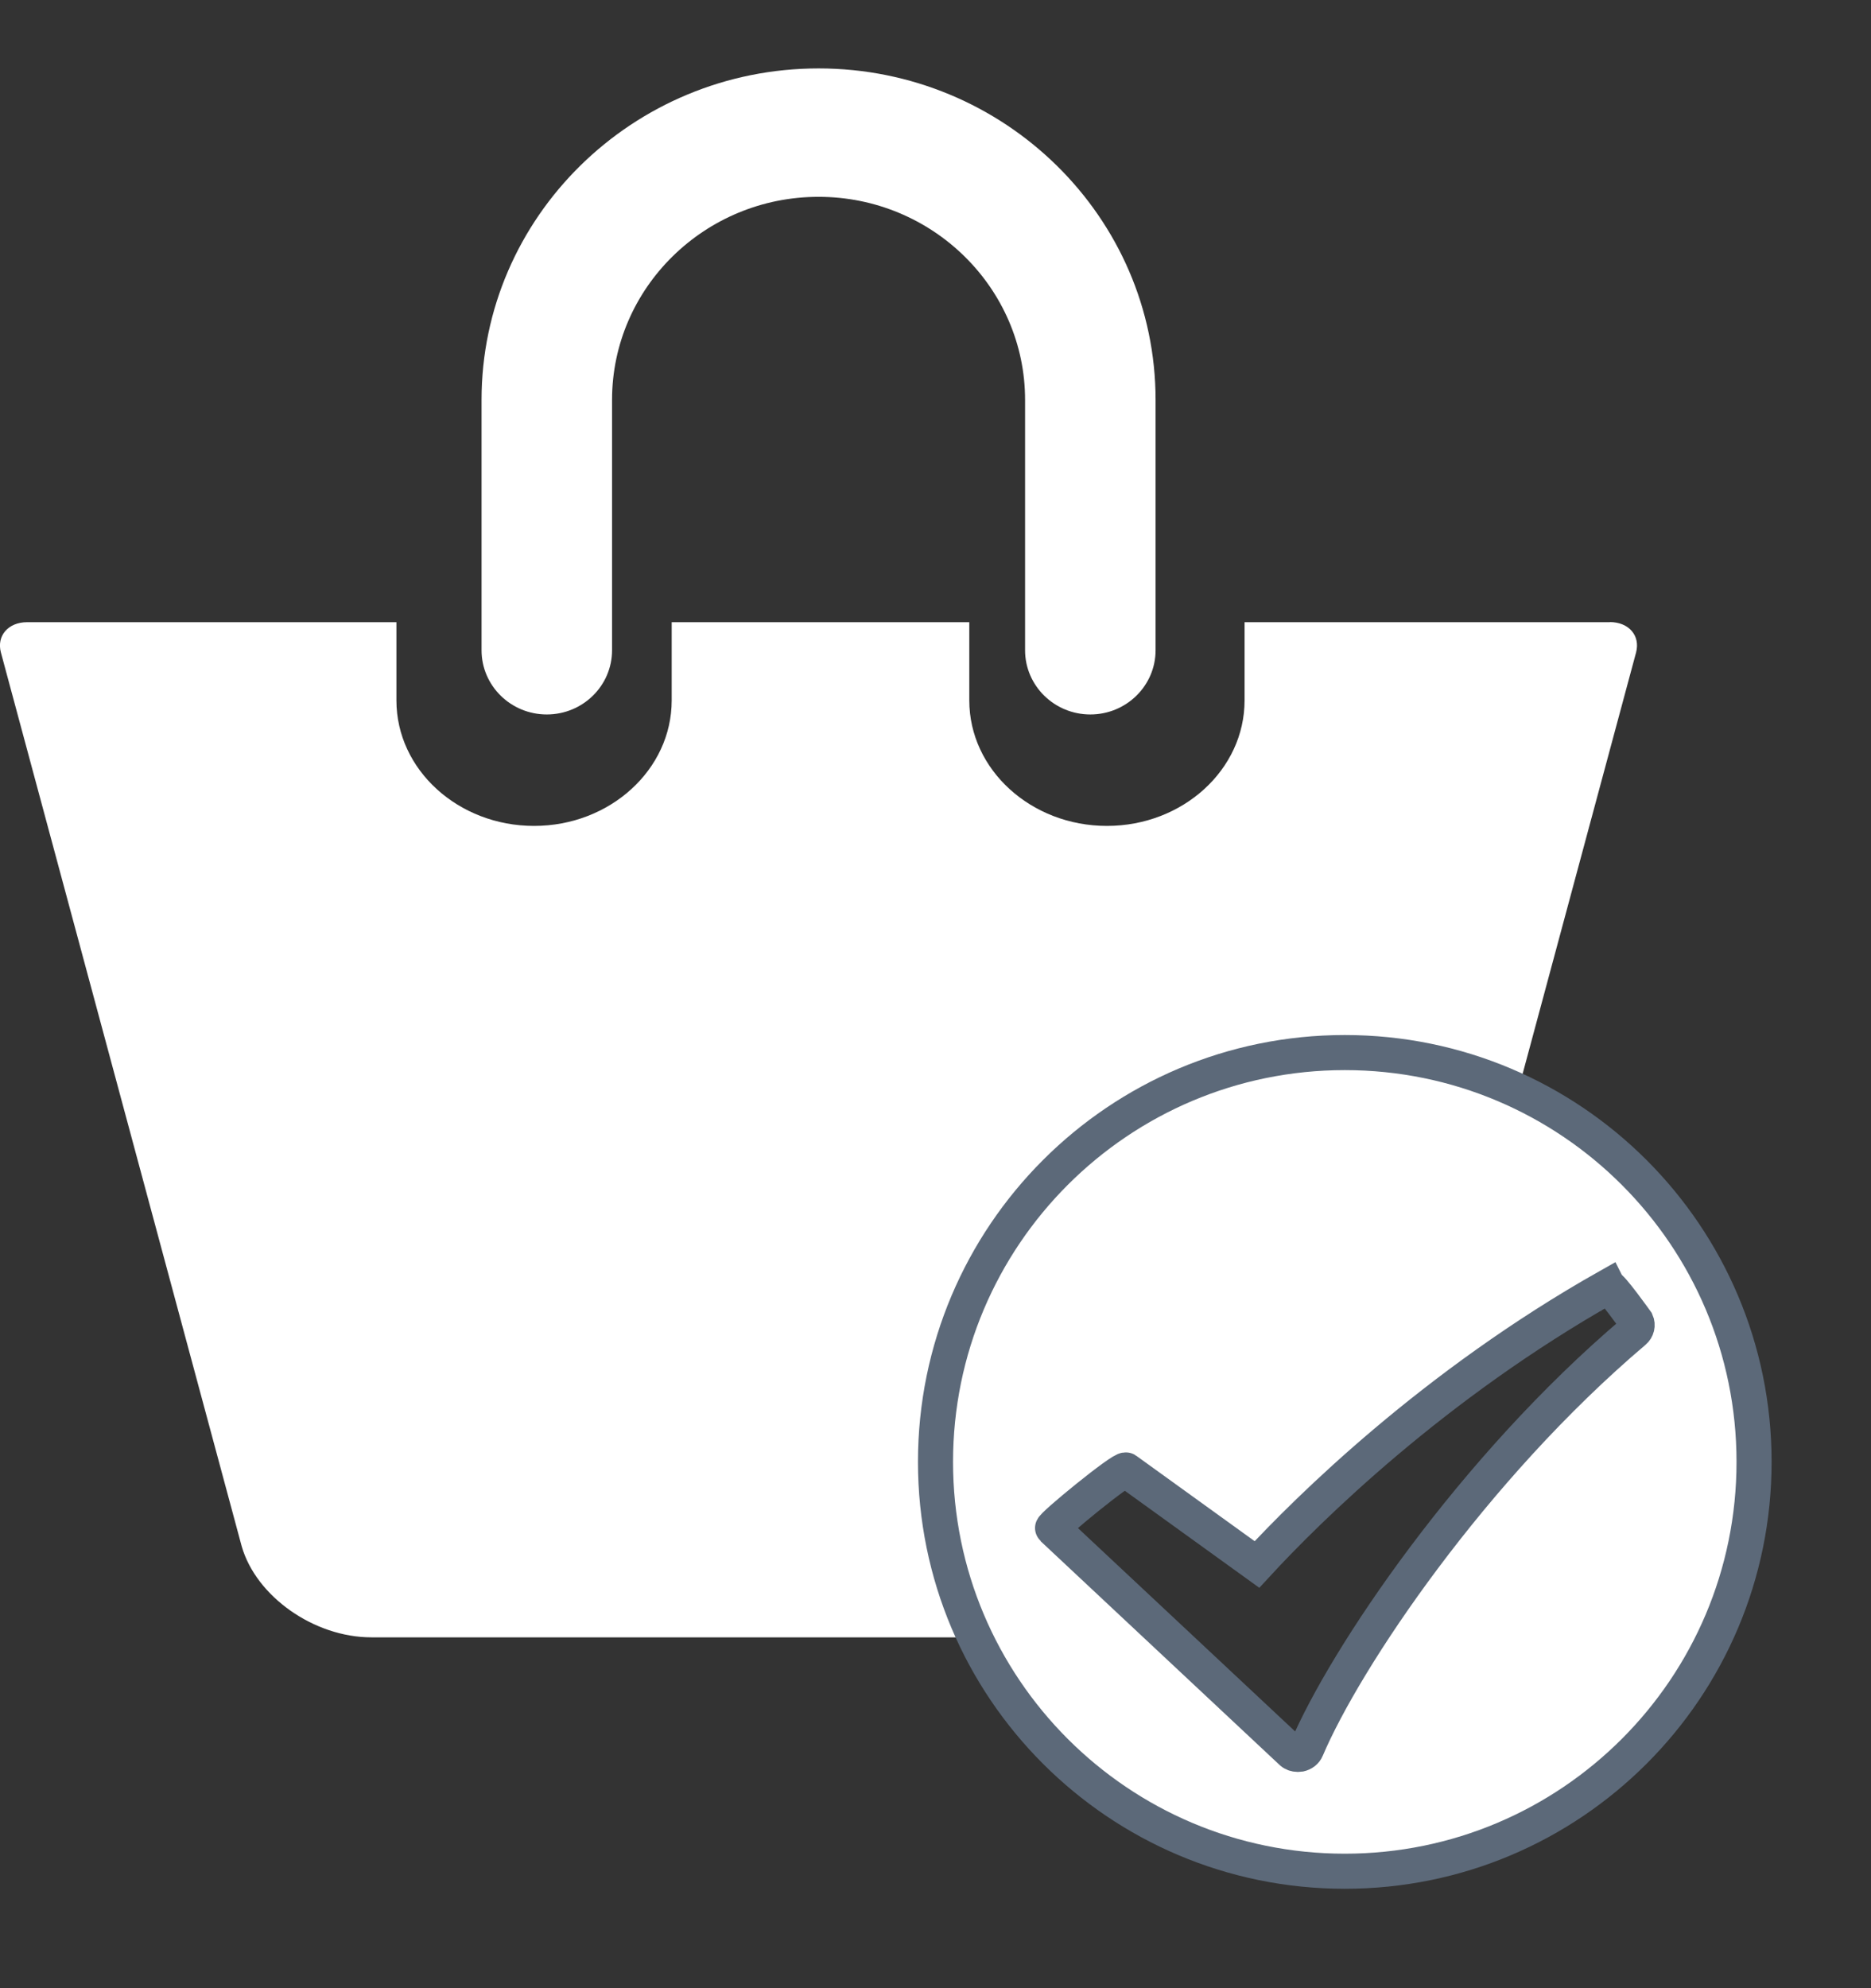 <svg height="17" viewBox="0 0 16 17" width="16" xmlns="http://www.w3.org/2000/svg"><rect x="0" y="0" width="16" height="17" fill="#333333" stroke="none"/><g fill="#fff" fill-rule="evenodd" transform=""><path d="m4.676 6.109c.308 0 .558-.246.558-.549v-2.141c0-.957.792-1.736 1.766-1.736.973 0 1.766.779 1.766 1.736v2.141c0 .303.25.549.558.549s.558-.246.558-.549v-2.141c0-1.563-1.293-2.834-2.882-2.834-1.589 0-2.882 1.271-2.882 2.834v2.141c-0.0.303.25.549.558.549z" fill-rule="nonzero"/><path d="m13.767 5.32h-3.124v.669c0 .592-.528 1.073-1.177 1.073-.649 0-1.177-.481-1.177-1.073v-.669h-2.545v.669c0 .592-.528 1.073-1.177 1.073s-1.177-.481-1.177-1.073v-.669h-3.158c-.162 0-.263.117-.224.26l2.059 7.642c.124.43.62.778 1.108.778h5.641c.299 0-.029-.888 0-1.546.009-.216.155-.434.435-.654.488 0 2.094-.434 2.219-.864.733-.052 1.206-.473 1.418-1.261.245-.91.613-2.275 1.103-4.096.038-.144-.062-.26-.225-.26z" fill-rule="nonzero"/><path d="m11.5 16c-1.933 0-3.5-1.567-3.5-3.5s1.567-3.5 3.5-3.5c1.933 0 3.5 1.567 3.5 3.5s-1.567 3.5-3.5 3.5zm2.251-5c-1.491.841-2.566 1.904-3.002 2.377l-1.12-.808c-.03-.02-.645.483-.628.499l2.04 1.91c.015.016.036.023.058.023.004 0 .01 0 .016-.001.027-.006.049-.022.059-.047.329-.774 1.414-2.393 2.8-3.568.025-.021.033-.055.02-.084-0-0-.222-.311-.242-.299z" stroke="#5c6979" stroke-width=".3"/></g></svg>
